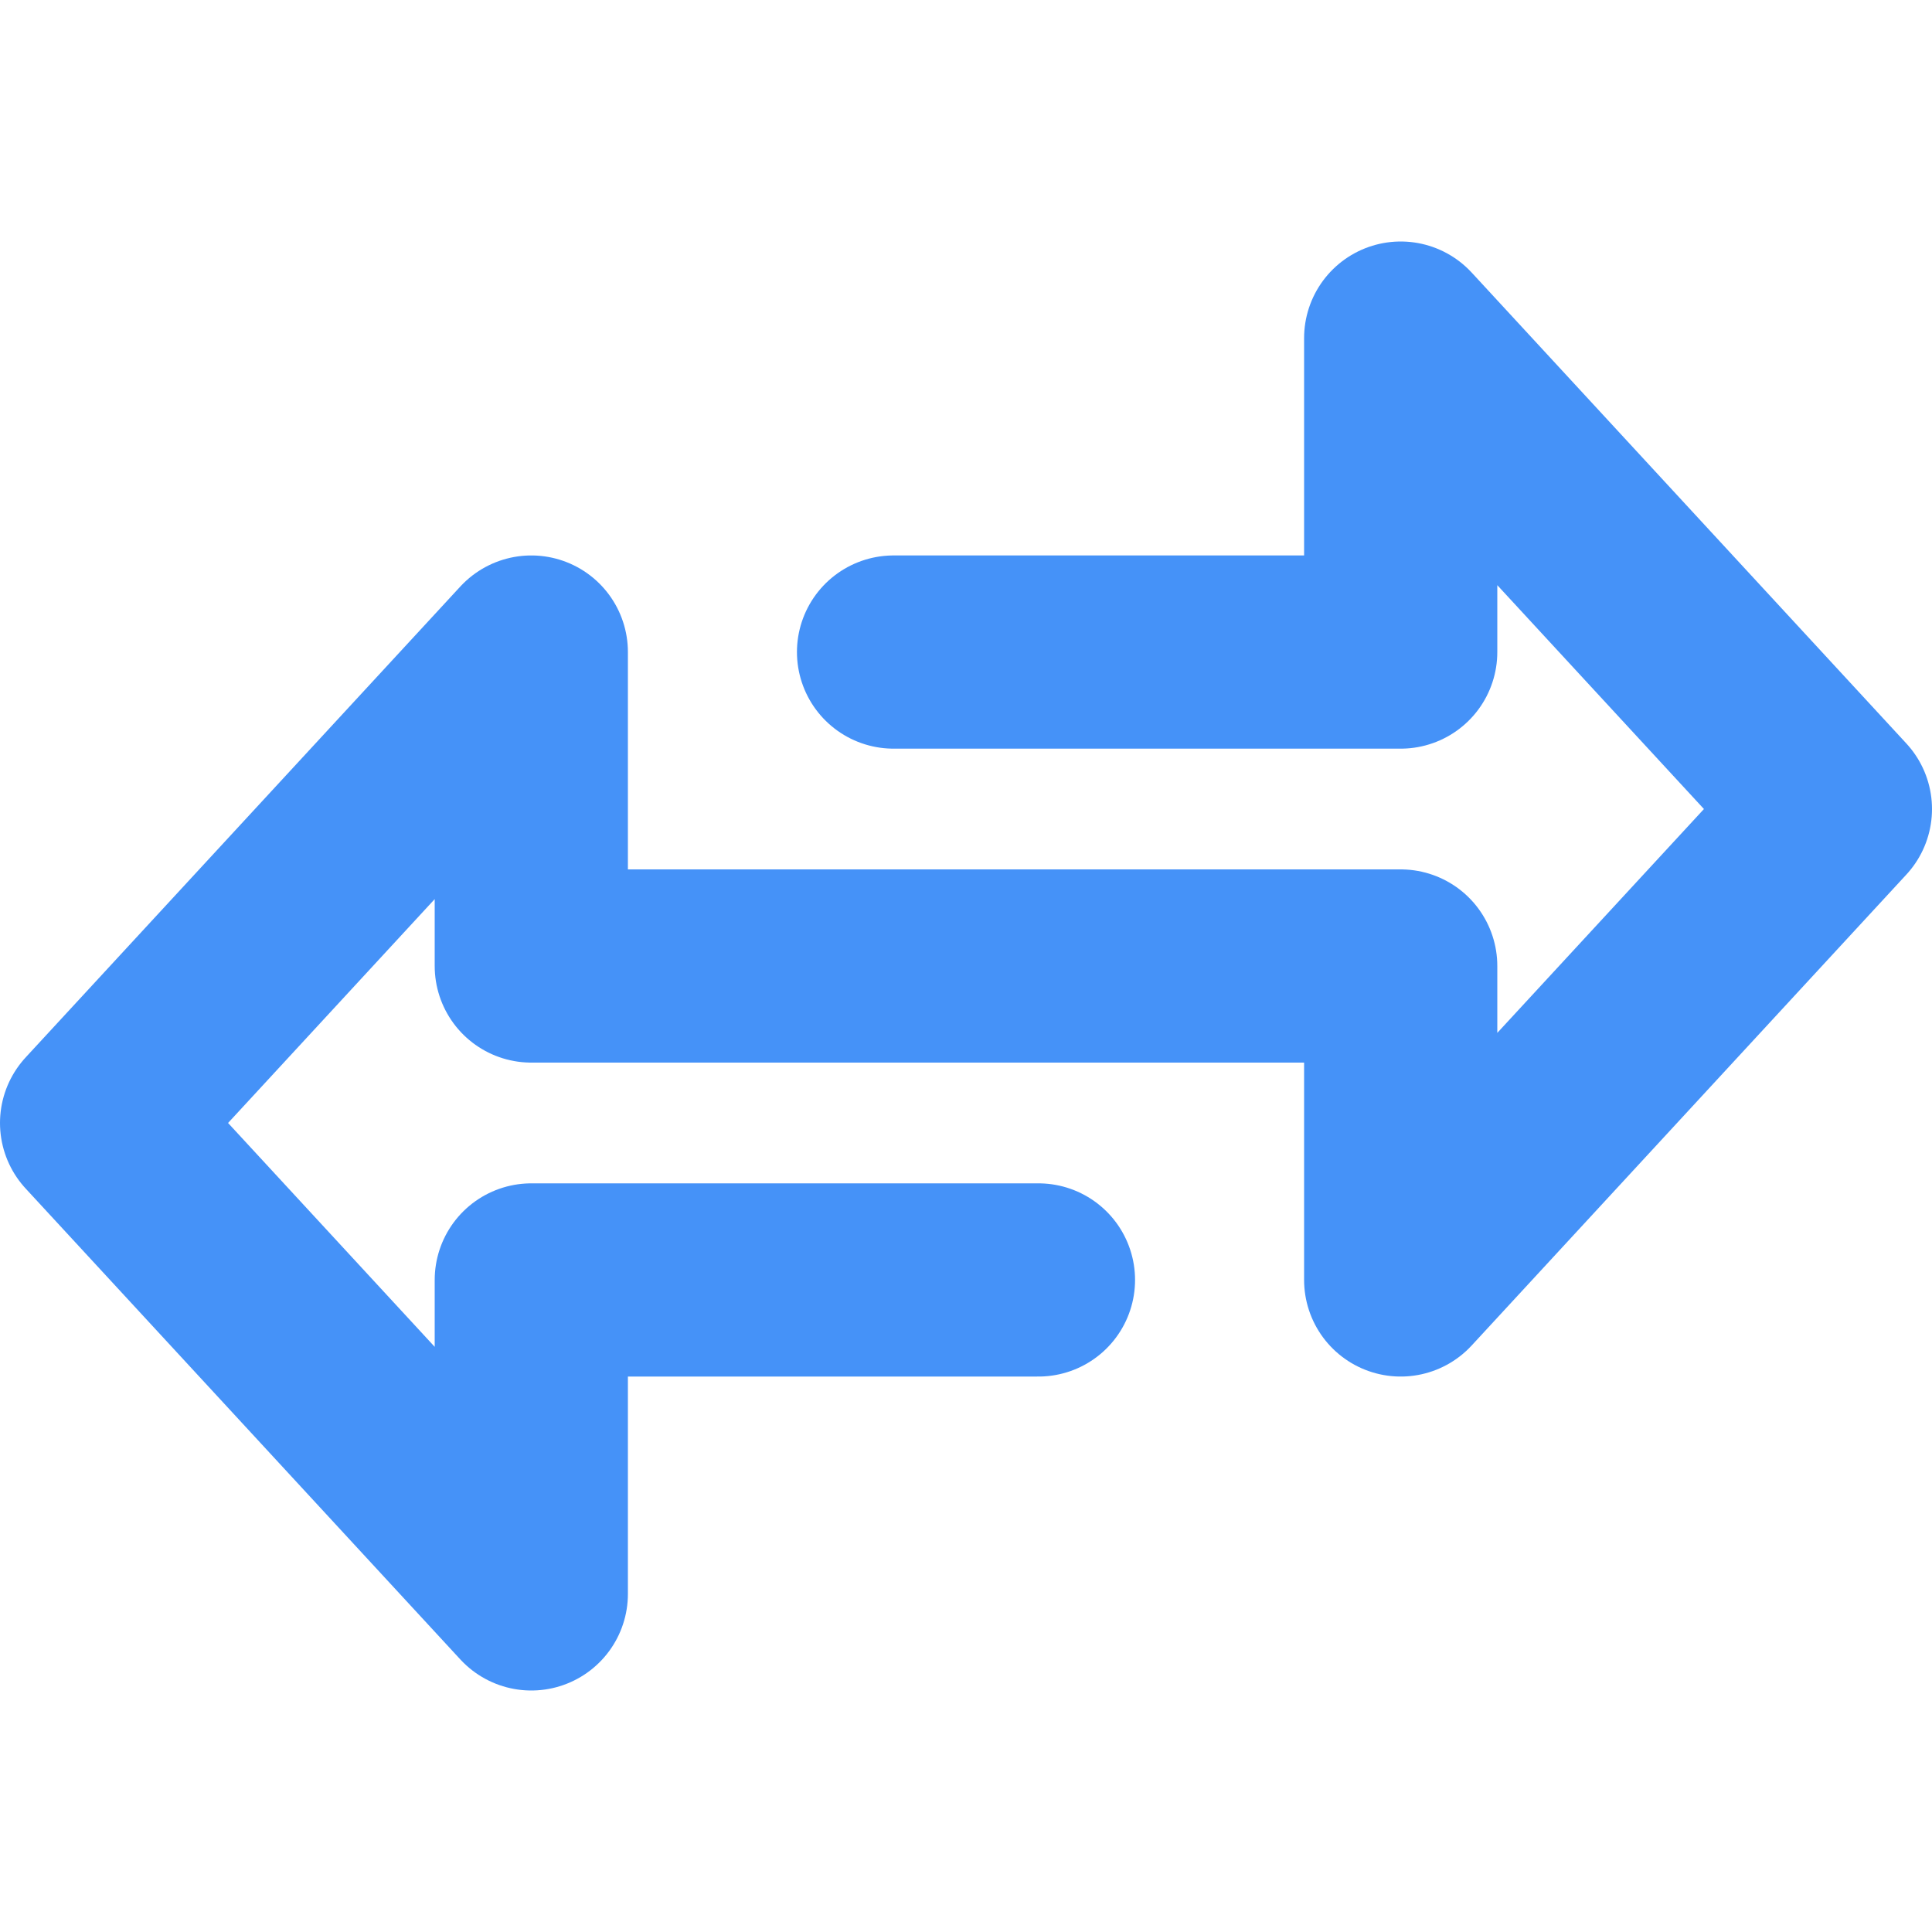 <svg xmlns="http://www.w3.org/2000/svg" width="20" height="20"><path d="M 9.25 6.75 L 14.5 6.75 L 14.5 3.5 L 19 8.375 L 14.5 13.25 L 14.5 10 L 5.5 10 L 5.5 6.75 L 1 11.625 L 5.5 16.5 L 5.5 13.25 L 10.75 13.25" fill="transparent" stroke-width="2" stroke="rgba(69, 146, 248, 1.00)" stroke-linecap="round" stroke-linejoin="round"></path></svg>